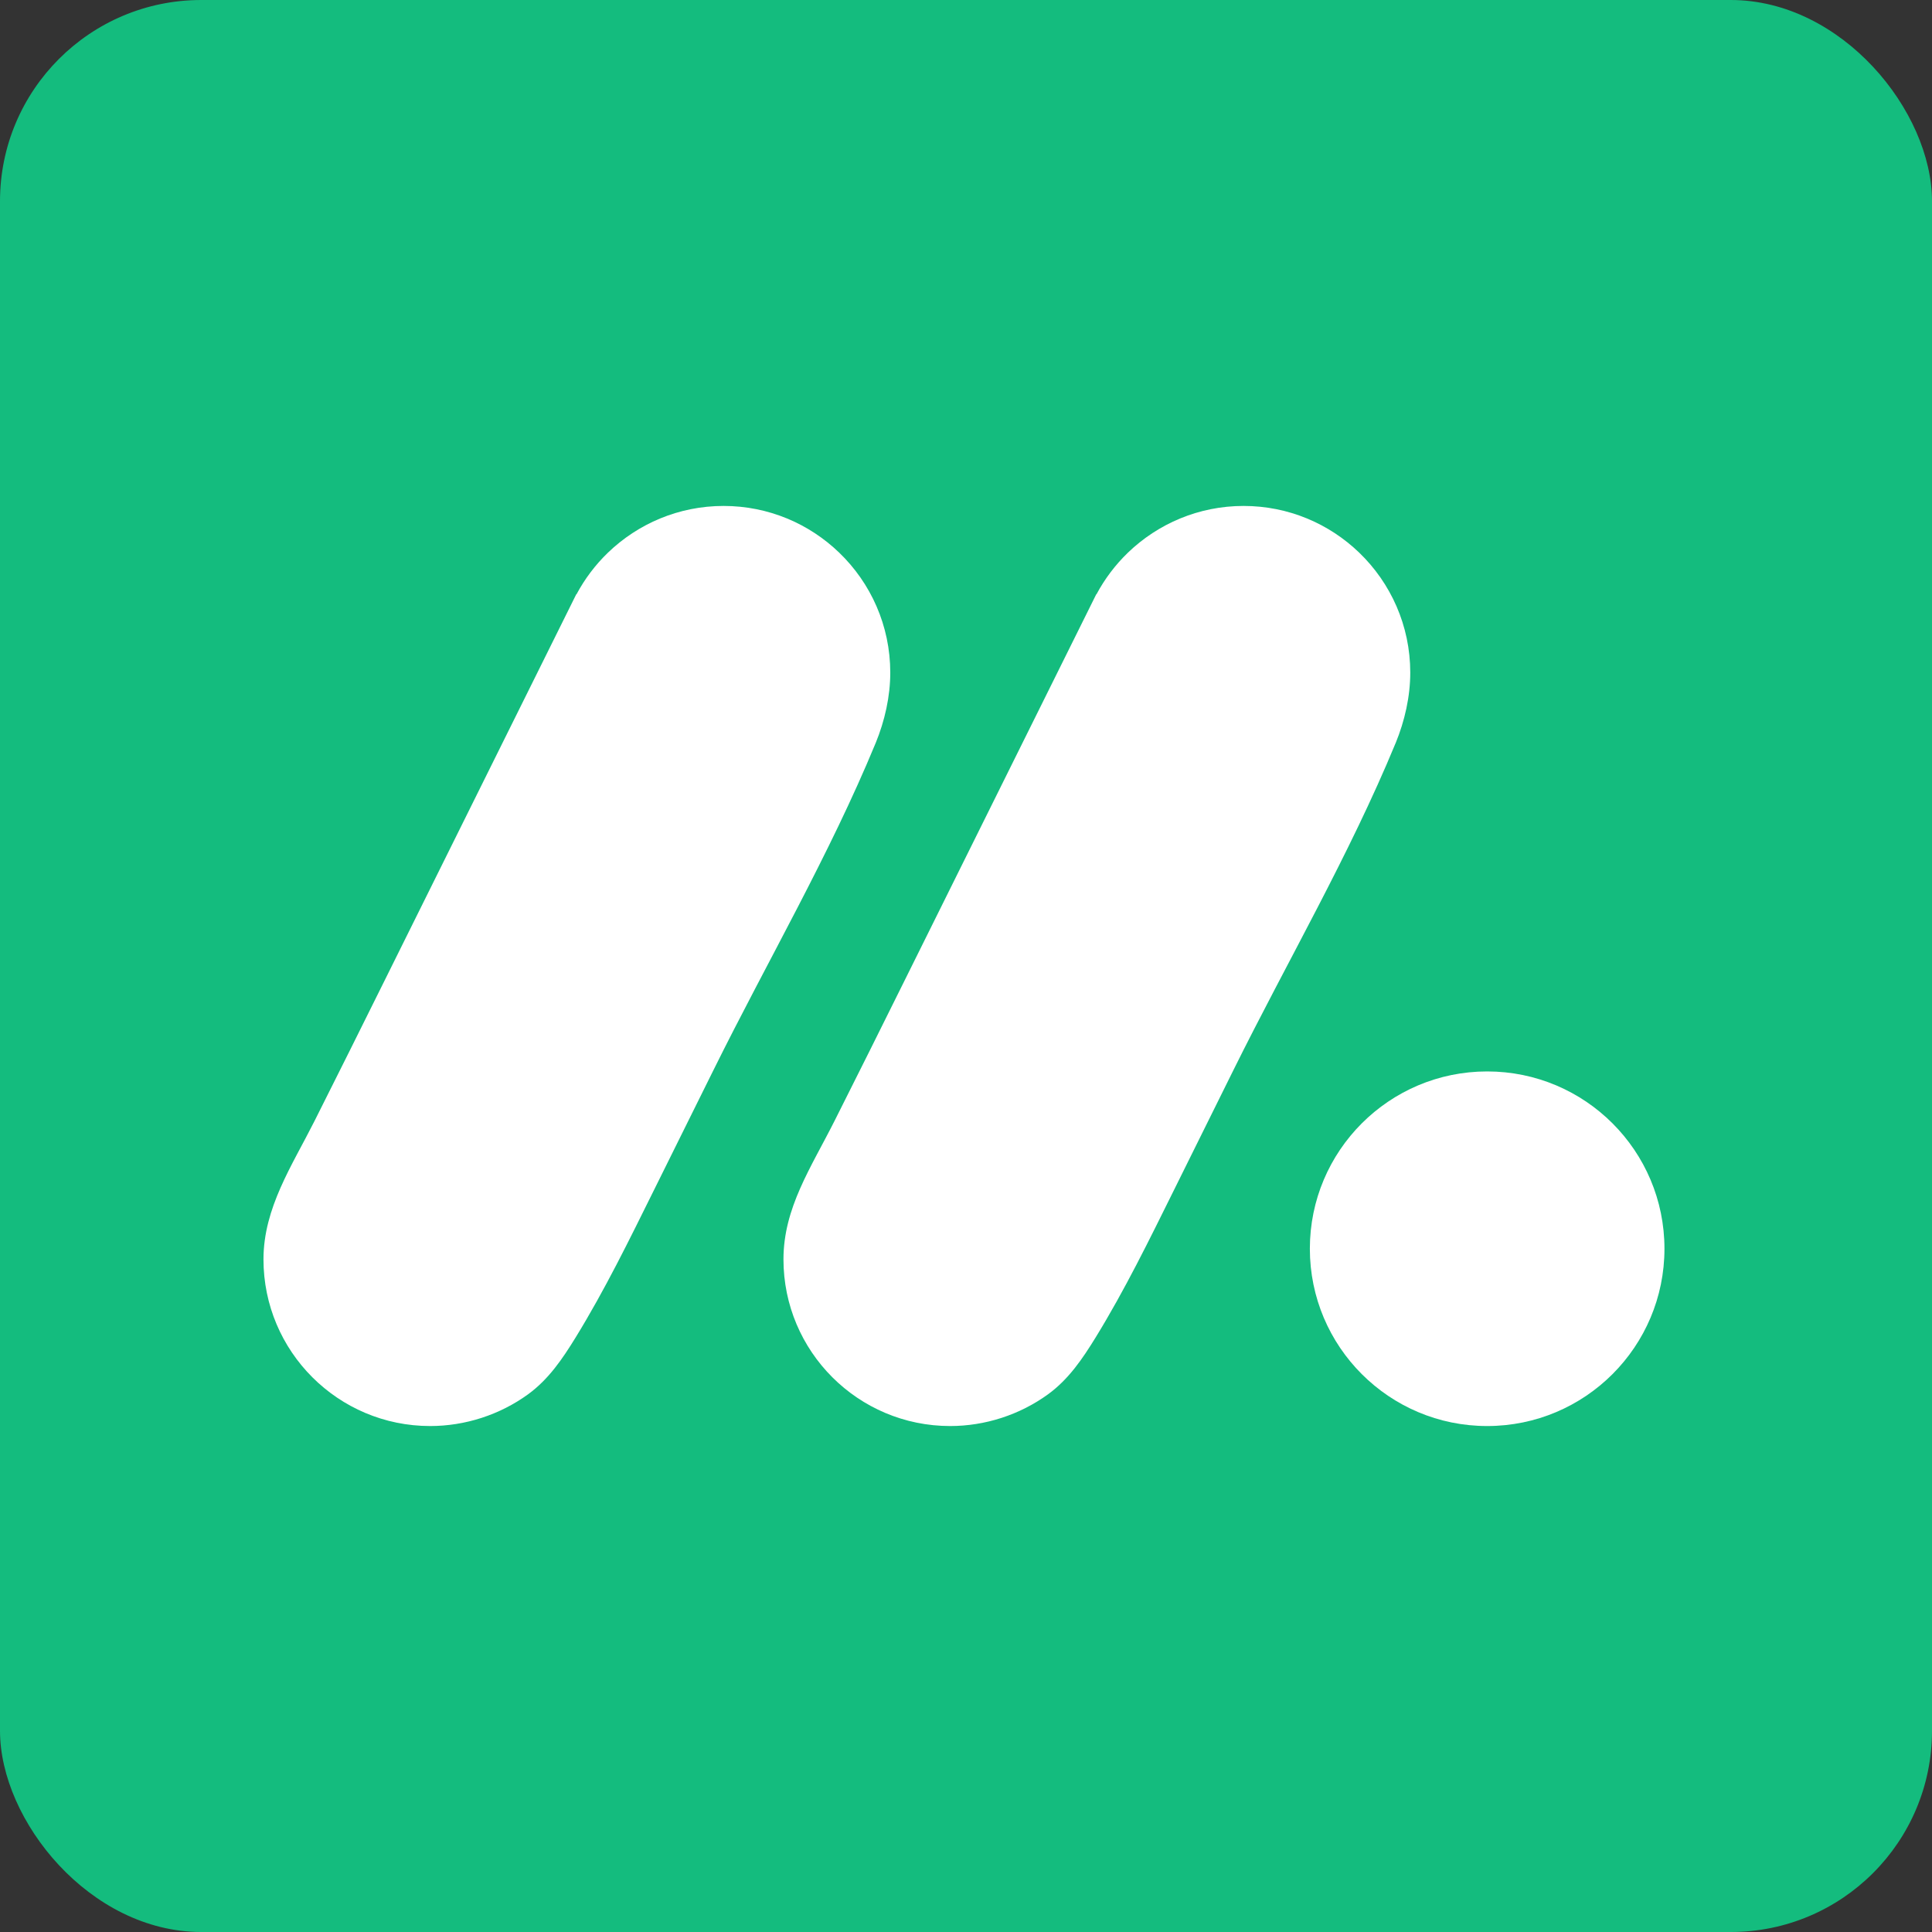 <svg width="96" height="96" viewBox="0 0 96 96" fill="none" xmlns="http://www.w3.org/2000/svg">
<rect x="0" y="0" width="96" height="96" fill="#333333" stroke="none"/>
<rect width="96" height="96" rx="10" fill="#14BC7E"/>
<path d="M43.511 36.922C43.964 35.817 44.237 34.606 44.237 33.423C44.237 31.081 43.263 28.966 41.7 27.461C40.213 26.026 38.186 25.14 35.955 25.14C33.723 25.14 31.7 26.026 30.209 27.461C29.585 28.063 29.058 28.761 28.647 29.529C28.643 29.529 28.64 29.529 28.636 29.526C25.455 35.934 22.277 42.342 19.096 48.751C17.945 51.071 16.79 53.395 15.625 55.708C14.512 57.919 13.092 60.023 13.092 62.577C13.092 67.15 16.801 70.859 21.374 70.859C23.113 70.859 24.831 70.303 26.238 69.283C27.265 68.535 27.949 67.519 28.604 66.456C30.06 64.086 31.275 61.596 32.508 59.109C33.489 57.129 34.47 55.152 35.452 53.172C38.123 47.78 41.212 42.491 43.507 36.93L43.511 36.922ZM28.43 29.965C28.43 29.965 28.427 29.976 28.424 29.979C28.424 29.976 28.427 29.969 28.43 29.965ZM29.624 63.339C29.624 63.339 29.624 63.314 29.624 63.3C29.624 63.314 29.624 63.324 29.624 63.339Z" fill="white"/>
<path d="M69.349 36.922C69.802 35.817 70.075 34.606 70.075 33.422C70.075 31.081 69.101 28.966 67.538 27.46C66.051 26.026 64.024 25.14 61.793 25.14C59.561 25.14 57.538 26.026 56.047 27.46C55.423 28.063 54.895 28.761 54.484 29.529C54.481 29.529 54.477 29.529 54.474 29.526C51.293 35.934 48.115 42.342 44.934 48.751C43.783 51.071 42.628 53.395 41.462 55.708C40.297 58.021 38.93 60.023 38.93 62.577C38.93 67.15 42.639 70.859 47.212 70.859C48.951 70.859 50.669 70.303 52.076 69.282C53.103 68.535 53.787 67.518 54.442 66.456C55.898 64.086 57.113 61.595 58.346 59.109C59.327 57.128 60.308 55.152 61.289 53.172C63.961 47.78 67.049 42.491 69.345 36.929L69.349 36.922ZM54.268 29.965C54.268 29.965 54.265 29.976 54.261 29.979C54.261 29.976 54.265 29.968 54.268 29.965ZM55.462 63.338C55.462 63.338 55.462 63.313 55.462 63.299C55.462 63.313 55.462 63.324 55.462 63.338Z" fill="white"/>
<path d="M73.896 70.859C78.762 70.859 82.706 66.915 82.706 62.049C82.706 57.183 78.762 53.239 73.896 53.239C69.03 53.239 65.086 57.183 65.086 62.049C65.086 66.915 69.03 70.859 73.896 70.859Z" fill="white"/>
</svg>
